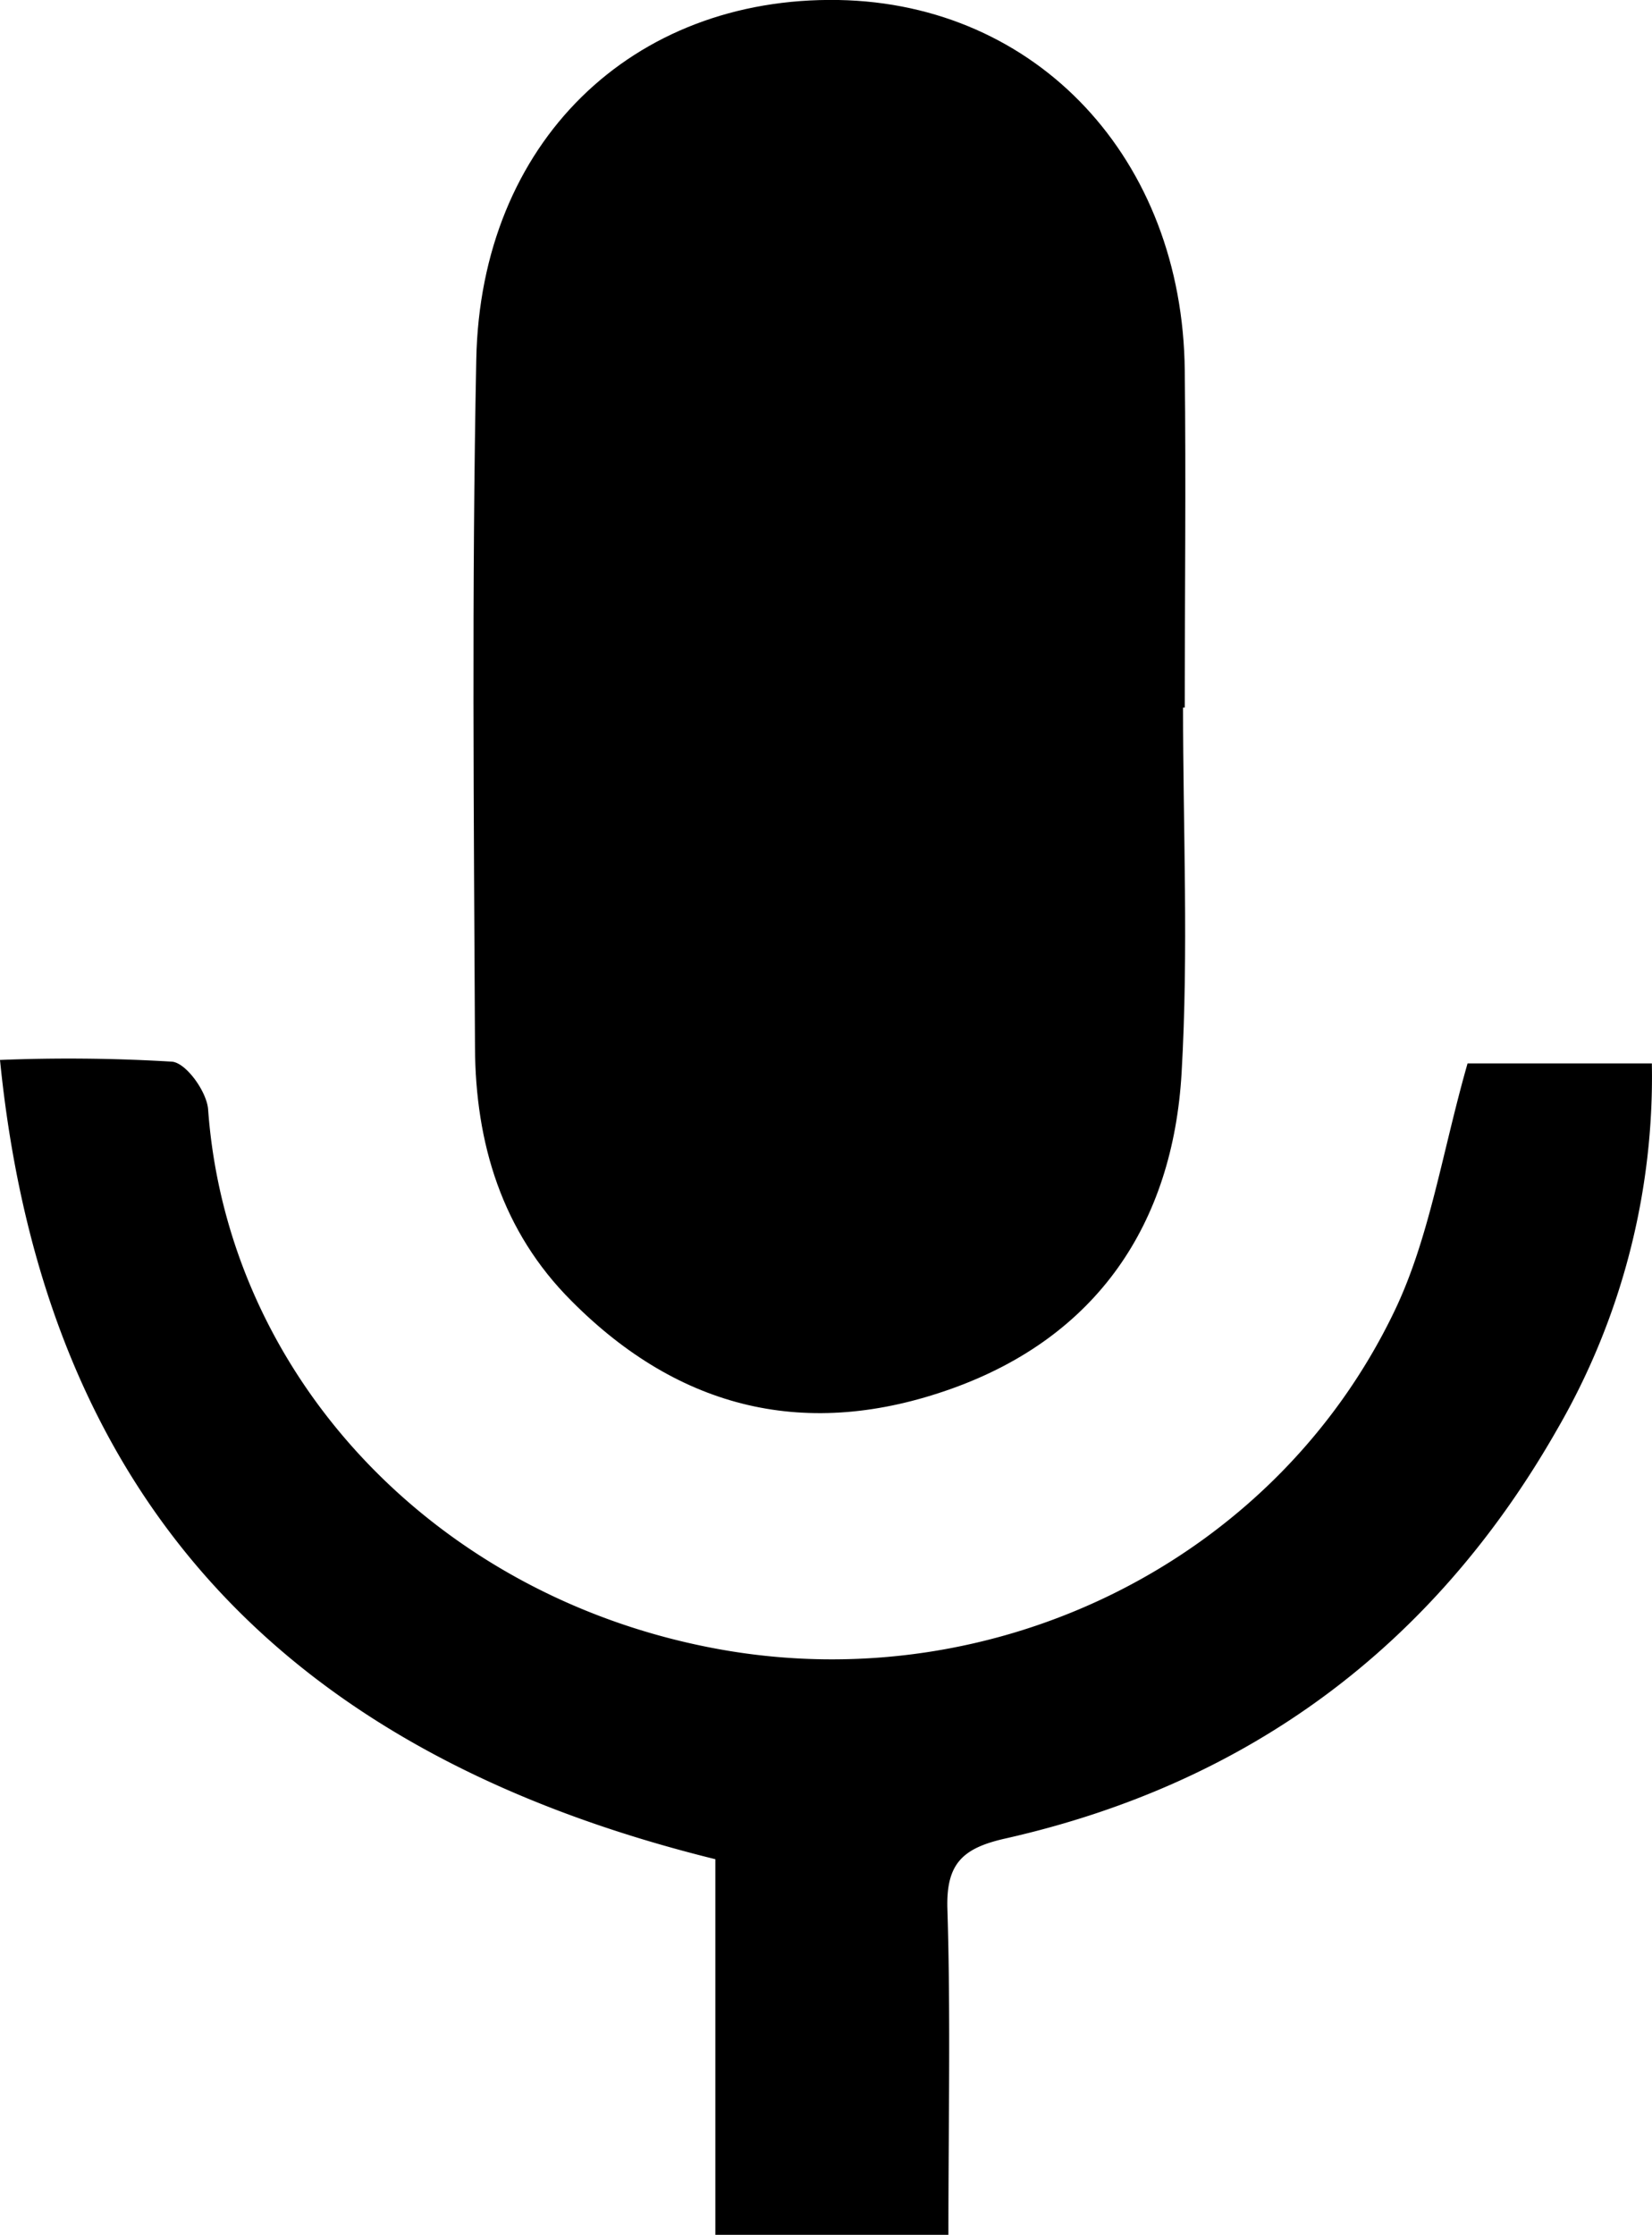 <svg xmlns="http://www.w3.org/2000/svg" viewBox="0 0 115.19 155.77"><title>mic</title><g id="Layer_2" data-name="Layer 2"><g id="Layer_1-2" data-name="Layer 1"><path d="M82.49,49.32c0,8.49.39,17-.1,25.46-.61,10.54-5.91,18.38-16,22s-19,1.49-26.54-6.1C35,85.84,33.15,79.69,33.12,73c-.08-16-.23-32,.09-47.94C33.5,9.94,44.06-.25,58.47,0c13.84.25,24,11.06,24.14,25.84.09,7.82,0,15.65,0,23.48Z"/><path d="M102.33,74.12h12.85a49,49,0,0,1-6.58,25.47C100,114.7,87.12,124.3,70.13,128.14c-3,.67-4.17,1.74-4.07,4.92.23,7.46.07,14.93.07,22.71H49.88V129.59C20.78,122.41,3.14,105.29,0,73.88A119.88,119.88,0,0,1,12,74c1,.1,2.42,2.11,2.51,3.32,1.36,18.73,16,34.12,35.73,37.65,19.19,3.43,38.65-6.17,47-23.6C99.69,86.26,100.55,80.35,102.33,74.12Z"/></g></g></svg>